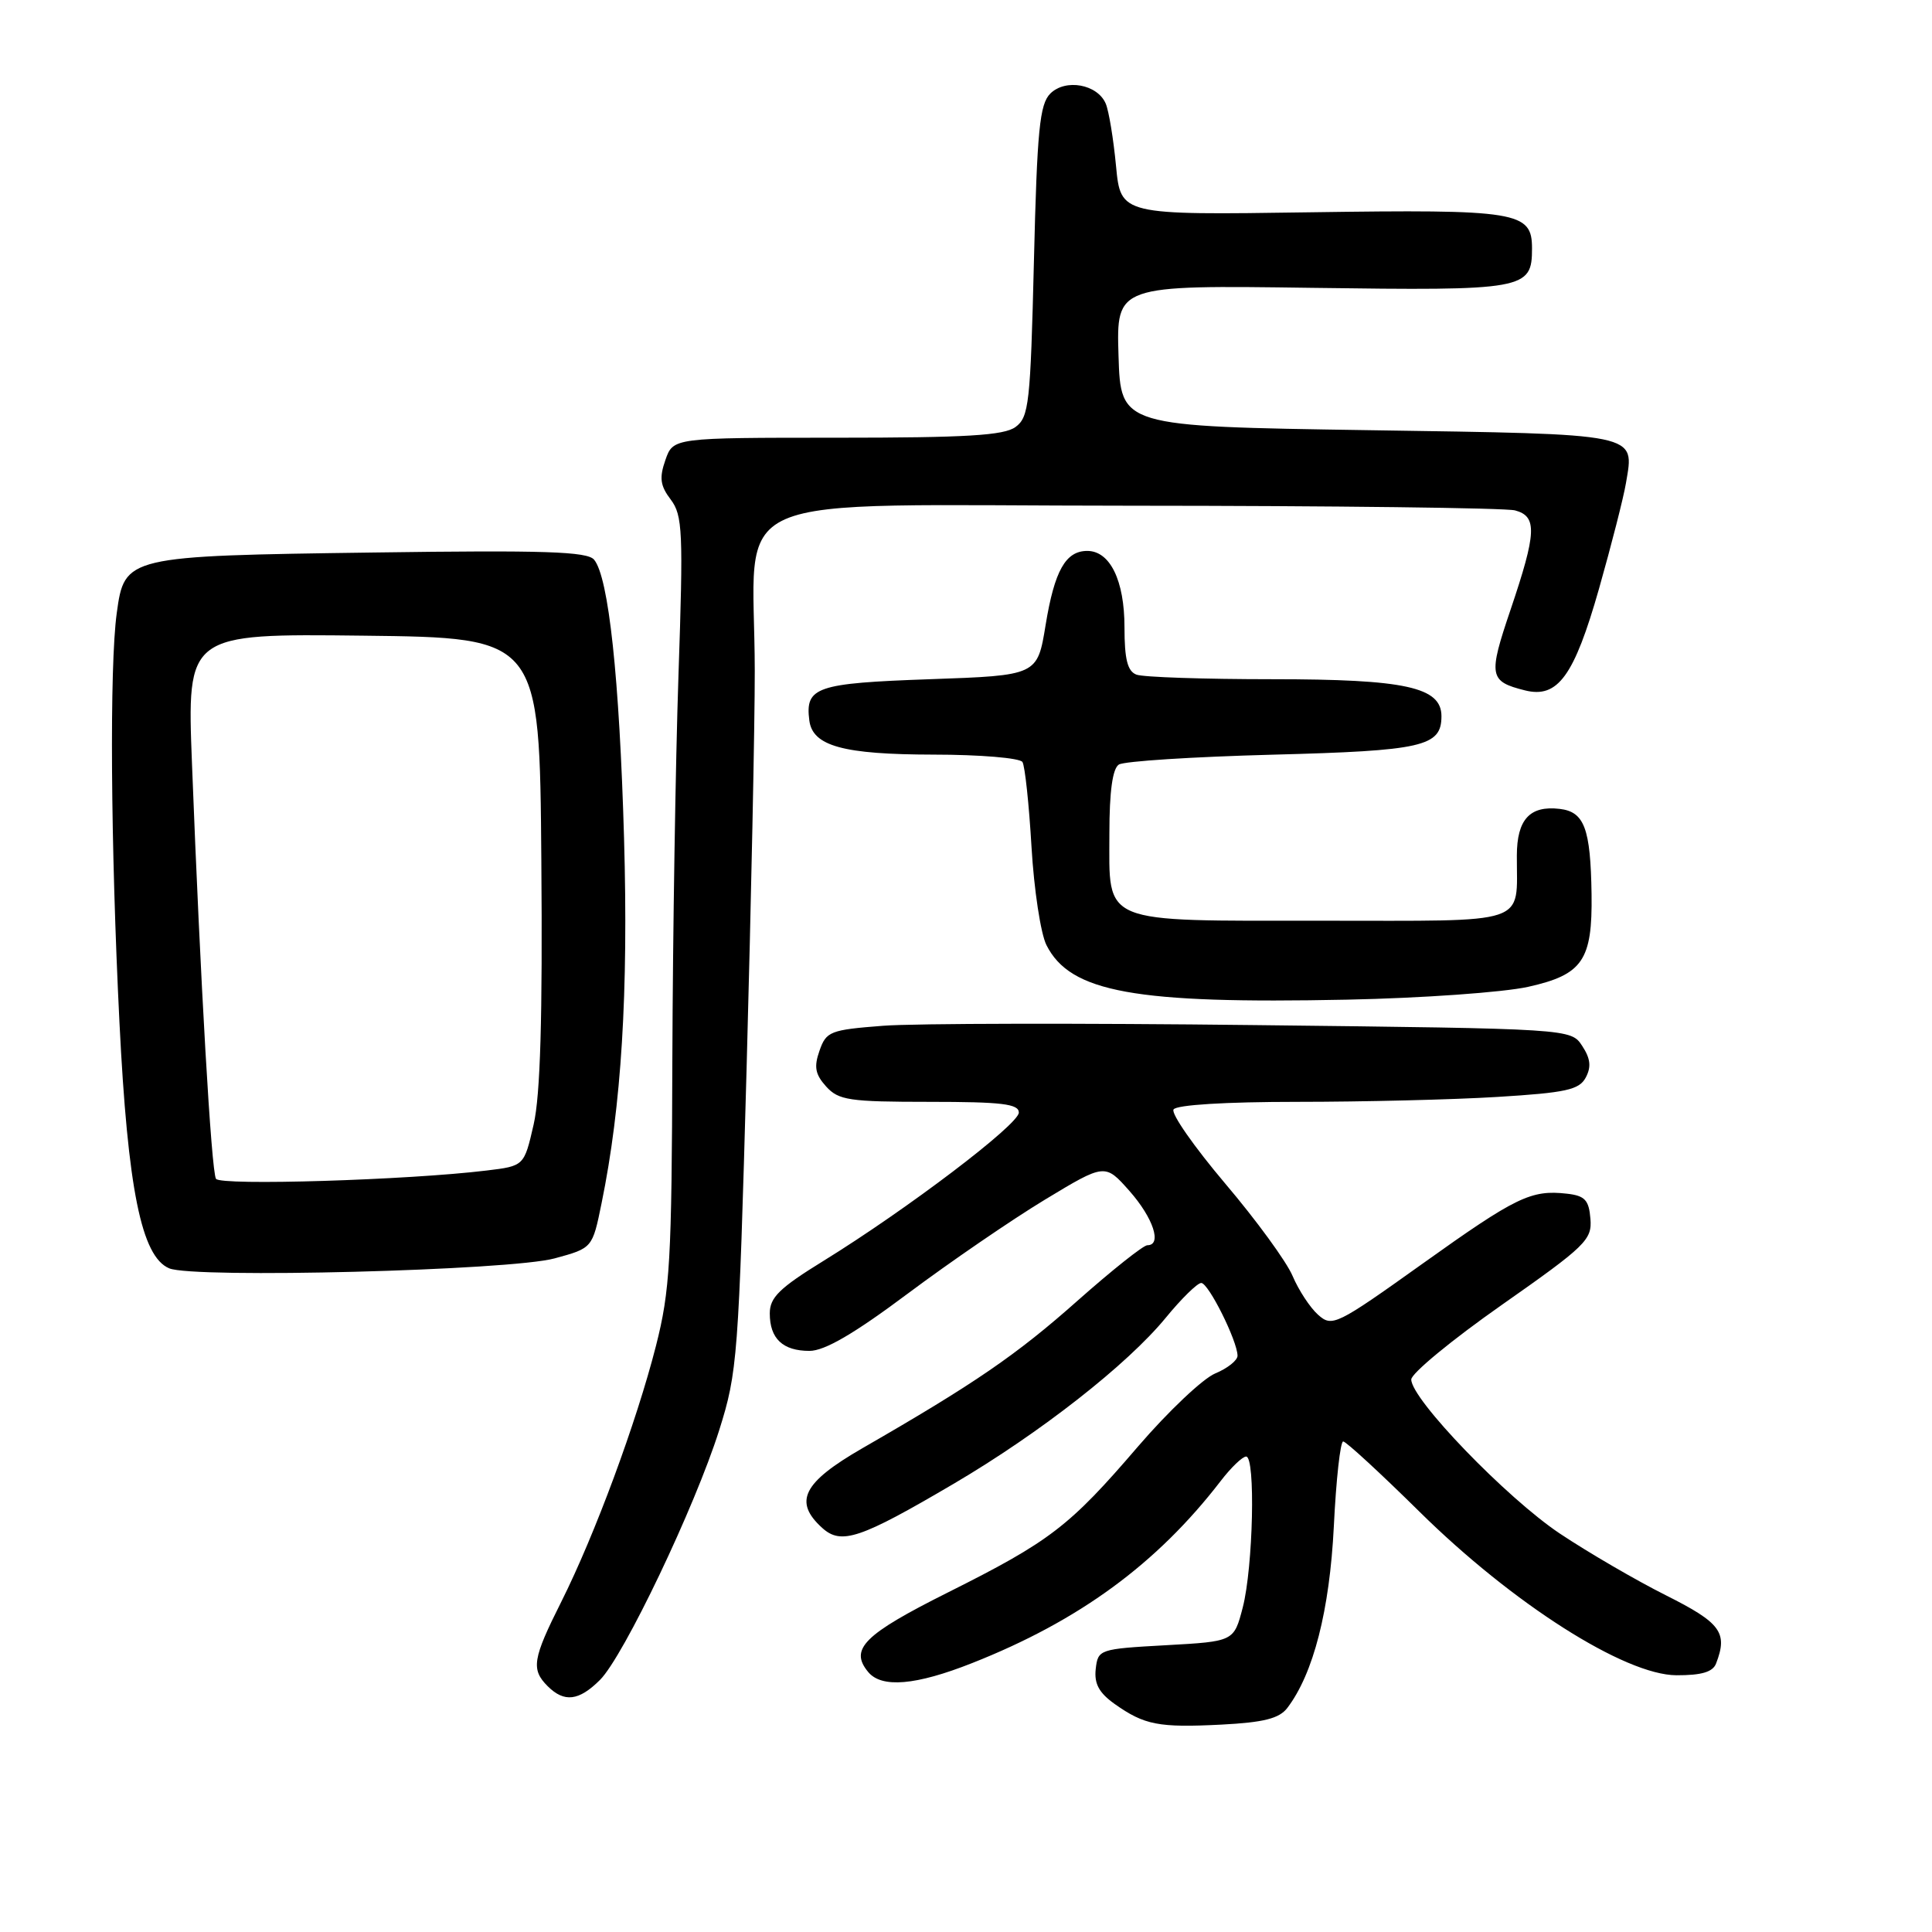 <?xml version="1.0" encoding="UTF-8" standalone="no"?>
<!DOCTYPE svg PUBLIC "-//W3C//DTD SVG 1.1//EN" "http://www.w3.org/Graphics/SVG/1.1/DTD/svg11.dtd" >
<svg xmlns="http://www.w3.org/2000/svg" xmlns:xlink="http://www.w3.org/1999/xlink" version="1.1" viewBox="0 0 256 256">
 <g >
 <path fill="currentColor"
d=" M 170.57 226.32 C 174.03 221.78 176.18 213.40 176.74 202.25 C 177.04 196.06 177.60 191.00 177.98 191.00 C 178.35 191.00 182.90 195.19 188.08 200.30 C 200.44 212.50 215.29 221.95 222.14 221.98 C 225.47 221.99 226.96 221.55 227.39 220.42 C 228.97 216.32 228.02 215.04 220.75 211.39 C 216.76 209.39 210.43 205.70 206.68 203.20 C 199.62 198.48 187.00 185.40 187.00 182.79 C 187.00 181.98 192.40 177.53 198.99 172.91 C 210.11 165.11 210.97 164.28 210.74 161.50 C 210.54 159.01 210.01 158.44 207.63 158.17 C 202.87 157.63 200.91 158.58 188.50 167.44 C 177.06 175.61 176.51 175.87 174.66 174.22 C 173.59 173.27 172.07 170.95 171.27 169.06 C 170.47 167.17 166.45 161.66 162.34 156.82 C 158.24 151.97 155.15 147.56 155.50 147.01 C 155.87 146.40 162.40 146.00 171.90 146.00 C 180.59 146.00 192.51 145.71 198.39 145.35 C 207.51 144.79 209.25 144.41 210.12 142.78 C 210.87 141.37 210.75 140.26 209.65 138.59 C 208.16 136.31 208.16 136.31 166.33 135.83 C 143.32 135.56 121.13 135.60 117.02 135.92 C 110.00 136.46 109.48 136.67 108.59 139.22 C 107.83 141.37 108.02 142.36 109.47 143.97 C 111.12 145.79 112.52 146.00 123.15 146.00 C 132.73 146.00 135.00 146.27 135.00 147.42 C 135.00 149.00 120.20 160.23 109.12 167.07 C 103.28 170.67 102.00 171.92 102.00 174.03 C 102.00 177.38 103.72 179.00 107.26 179.00 C 109.27 179.00 113.17 176.73 120.31 171.39 C 125.92 167.20 134.08 161.61 138.46 158.96 C 146.42 154.15 146.42 154.15 149.67 157.82 C 152.82 161.39 154.01 165.00 152.03 165.00 C 151.50 165.00 147.34 168.31 142.78 172.35 C 134.71 179.52 129.14 183.34 114.25 191.91 C 106.38 196.45 105.11 198.98 108.95 202.46 C 111.48 204.74 113.95 203.91 126.43 196.57 C 137.86 189.84 149.37 180.82 154.46 174.62 C 156.54 172.08 158.66 170.00 159.17 170.00 C 160.13 170.00 163.94 177.63 163.98 179.63 C 163.99 180.25 162.66 181.31 161.02 181.99 C 159.39 182.67 154.79 187.02 150.80 191.66 C 141.69 202.28 139.16 204.22 125.56 211.03 C 114.46 216.59 112.53 218.52 115.04 221.55 C 116.83 223.71 121.36 223.32 128.83 220.36 C 143.00 214.76 153.30 207.21 161.74 196.25 C 163.11 194.46 164.63 193.00 165.12 193.00 C 166.38 193.00 166.05 207.67 164.67 213.00 C 163.50 217.50 163.50 217.50 154.50 218.00 C 145.66 218.49 145.49 218.55 145.19 221.14 C 144.97 223.10 145.62 224.30 147.69 225.78 C 151.65 228.58 153.52 228.94 161.84 228.52 C 167.46 228.23 169.50 227.71 170.57 226.32 Z  M 79.50 222.60 C 82.65 219.45 92.09 199.66 95.30 189.50 C 97.72 181.82 97.87 179.89 98.93 141.50 C 99.53 119.50 100.02 95.83 100.01 88.89 C 99.99 64.47 94.23 67.00 149.89 67.01 C 176.62 67.02 199.51 67.30 200.75 67.63 C 203.71 68.42 203.61 70.57 200.16 80.78 C 197.18 89.57 197.31 90.29 202.07 91.48 C 206.41 92.57 208.58 89.59 211.88 78.00 C 213.52 72.22 215.13 65.92 215.45 64.00 C 216.57 57.35 217.55 57.55 181.29 57.00 C 148.50 56.50 148.50 56.50 148.21 47.14 C 147.92 37.78 147.92 37.78 173.81 38.14 C 202.12 38.53 203.00 38.38 203.00 32.91 C 203.00 28.03 201.15 27.73 173.60 28.13 C 148.50 28.50 148.50 28.50 147.88 22.00 C 147.54 18.42 146.93 14.71 146.52 13.74 C 145.43 11.16 141.19 10.39 139.17 12.40 C 137.76 13.81 137.42 17.22 137.00 34.62 C 136.54 53.48 136.34 55.28 134.56 56.58 C 133.03 57.70 128.06 58.00 110.91 58.00 C 89.20 58.00 89.20 58.00 88.17 60.95 C 87.34 63.32 87.48 64.36 88.88 66.20 C 90.45 68.29 90.55 70.43 89.90 89.50 C 89.51 101.05 89.15 123.93 89.09 140.33 C 89.01 167.08 88.78 171.01 86.92 178.33 C 84.33 188.48 78.83 203.35 74.38 212.23 C 70.57 219.81 70.34 221.20 72.57 223.43 C 74.77 225.62 76.70 225.39 79.50 222.60 Z  M 73.50 166.74 C 78.50 165.38 78.50 165.38 79.71 159.44 C 82.35 146.56 83.27 131.54 82.69 111.08 C 82.08 89.81 80.65 76.49 78.72 74.16 C 77.82 73.08 72.14 72.89 49.55 73.21 C 16.68 73.66 16.50 73.70 15.47 81.24 C 14.50 88.27 14.66 111.98 15.83 135.50 C 16.93 157.58 18.74 166.52 22.42 168.06 C 25.67 169.43 67.64 168.35 73.50 166.74 Z  M 202.49 130.76 C 209.71 129.15 211.01 127.25 210.89 118.50 C 210.76 109.75 209.94 107.56 206.65 107.18 C 202.71 106.72 201.00 108.58 200.99 113.37 C 200.96 122.69 203.02 122.00 175.21 122.00 C 145.54 122.00 147.00 122.60 147.00 110.40 C 147.00 104.87 147.42 101.85 148.25 101.31 C 148.94 100.86 158.09 100.28 168.60 100.00 C 188.54 99.48 191.00 98.92 191.00 94.90 C 191.00 91.05 186.22 90.00 168.63 90.00 C 159.57 90.00 151.45 89.73 150.58 89.39 C 149.40 88.94 149.00 87.36 149.00 83.12 C 149.00 76.92 147.09 73.00 144.07 73.00 C 141.20 73.00 139.73 75.61 138.55 82.81 C 137.46 89.50 137.46 89.50 123.19 90.00 C 108.14 90.53 106.67 91.03 107.24 95.47 C 107.68 98.86 111.73 99.97 123.69 99.99 C 129.85 99.99 135.15 100.44 135.48 100.97 C 135.81 101.50 136.35 106.56 136.68 112.22 C 137.01 117.87 137.90 123.73 138.66 125.23 C 141.81 131.49 150.35 133.04 178.50 132.46 C 188.40 132.26 199.20 131.49 202.49 130.76 Z  M 28.62 156.20 C 28.00 155.20 26.55 130.04 25.44 101.23 C 24.77 83.96 24.77 83.96 48.13 84.23 C 71.50 84.50 71.50 84.50 71.73 114.00 C 71.90 134.83 71.60 145.12 70.71 149.00 C 69.45 154.50 69.45 154.50 64.48 155.10 C 54.06 156.37 29.20 157.13 28.62 156.20 Z "/>
</g>
</svg>